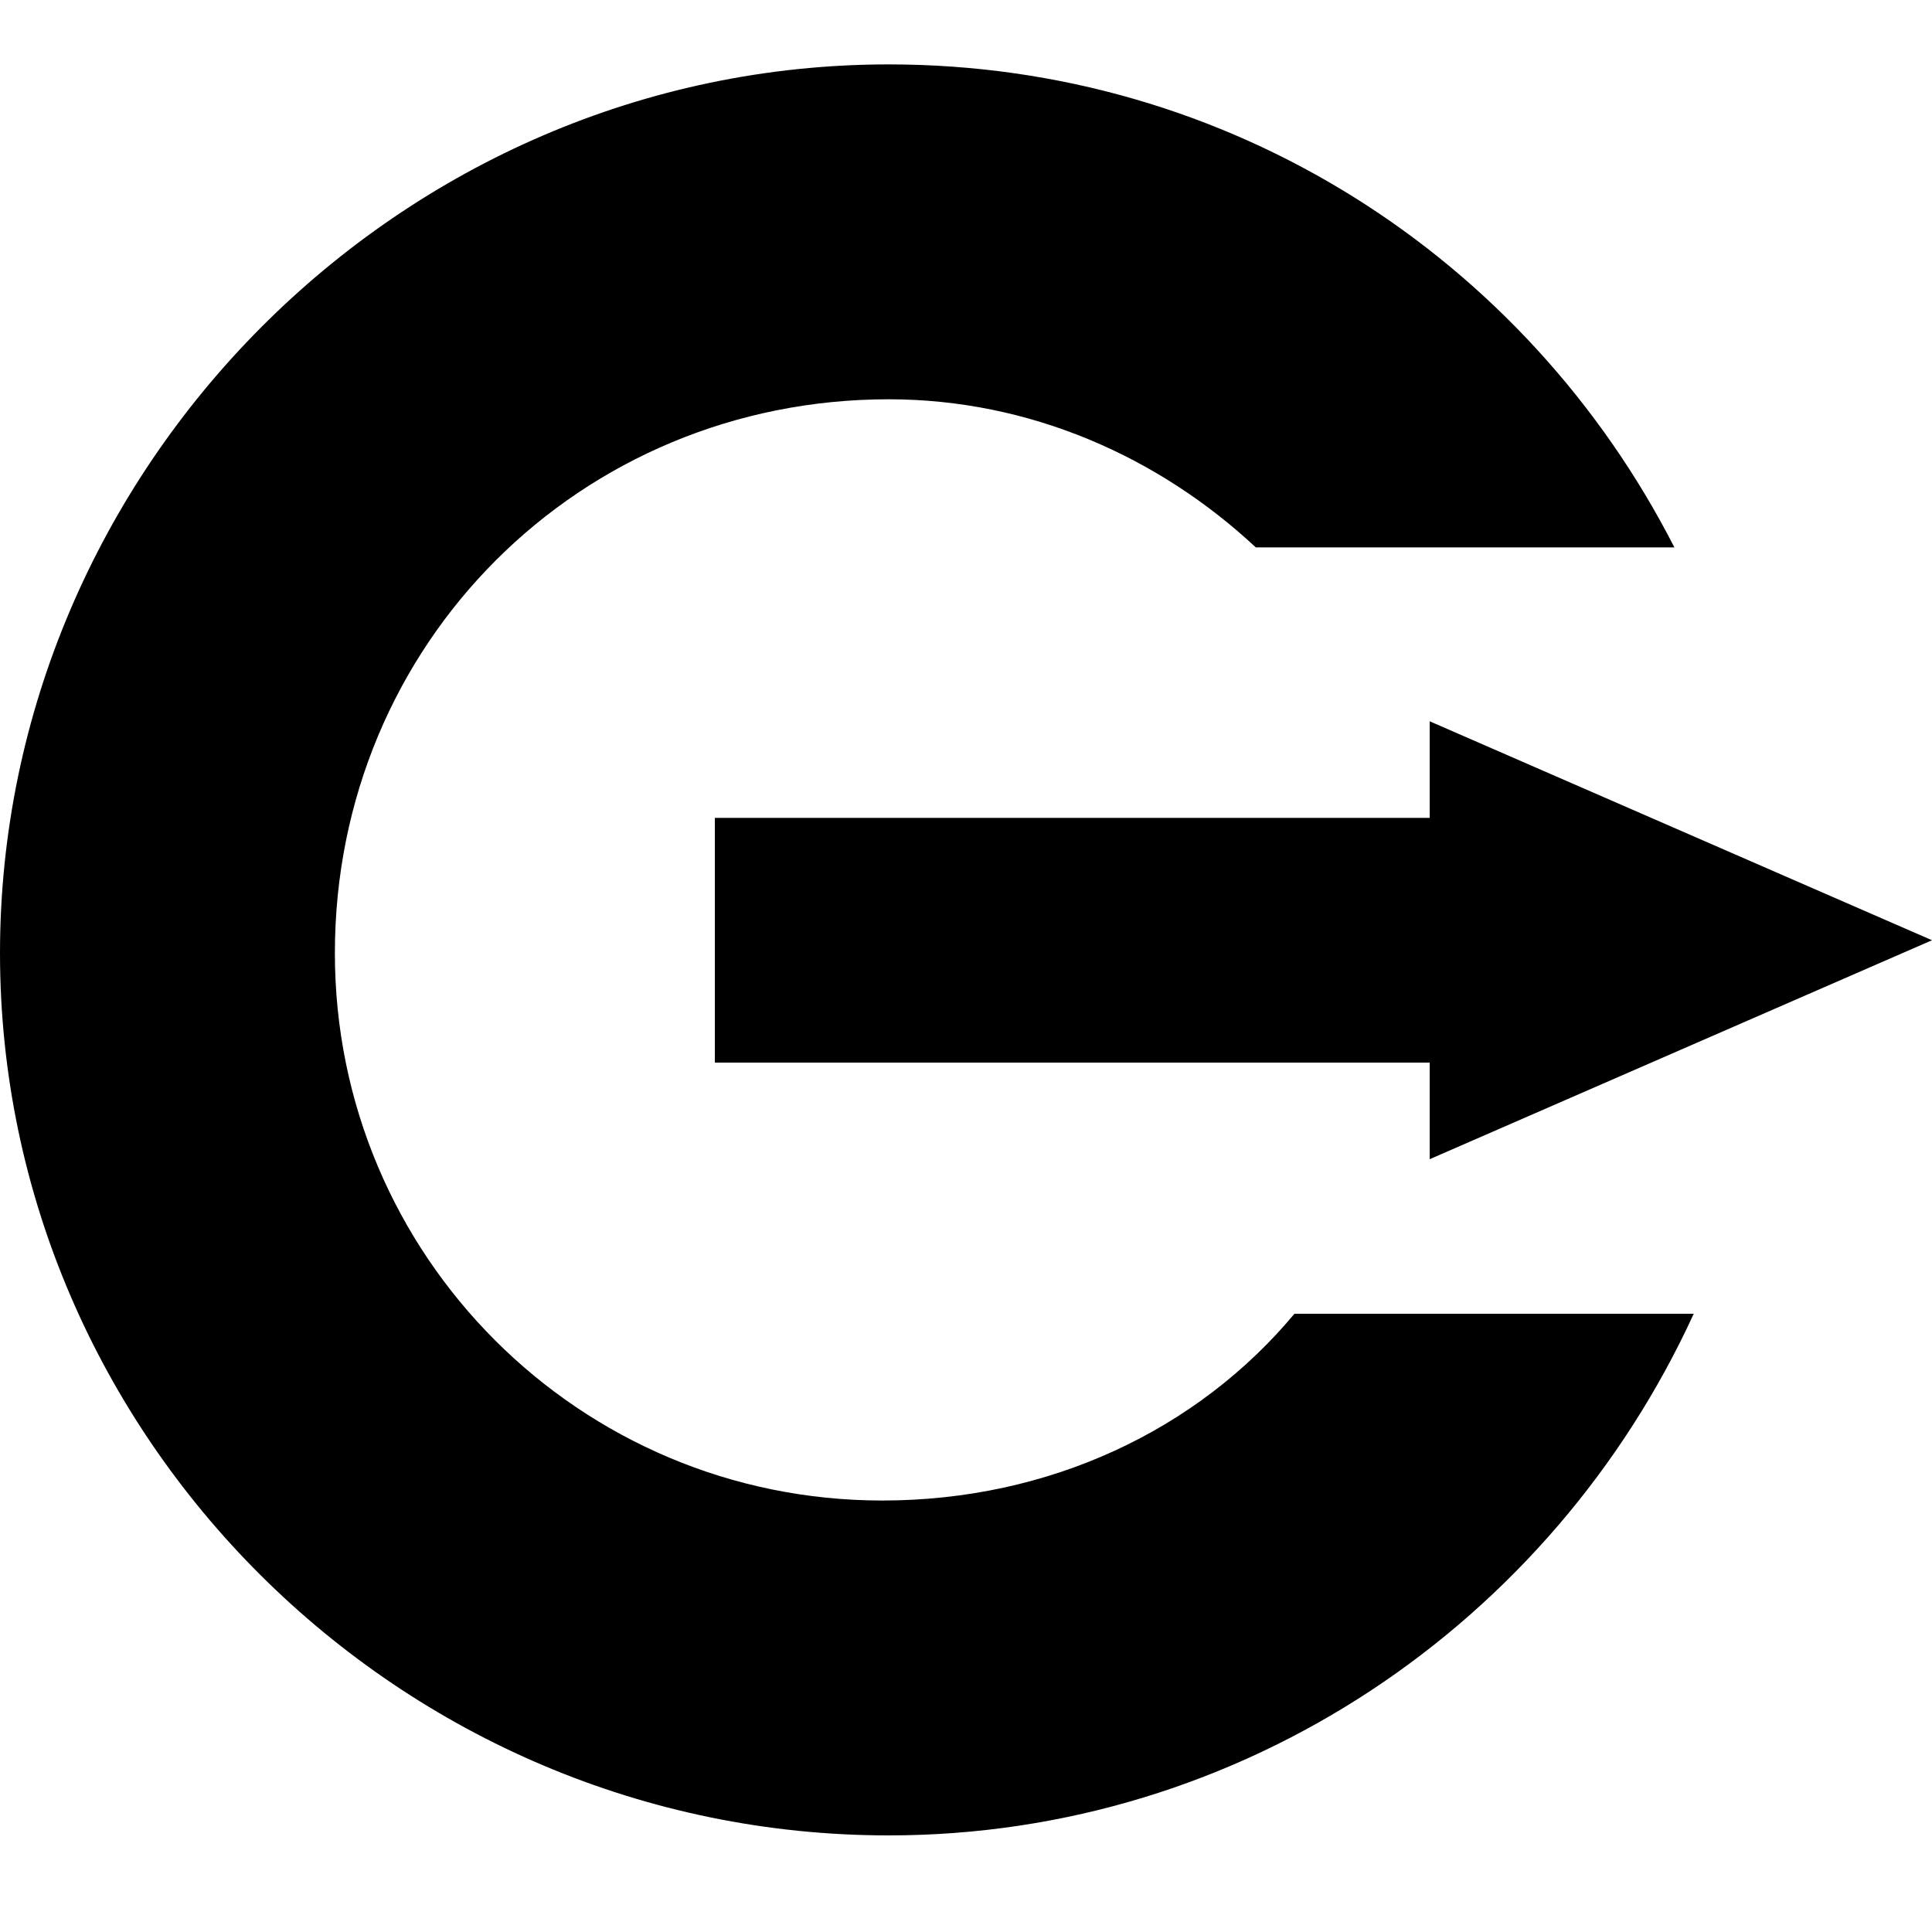 <?xml version="1.0" encoding="utf-8"?>
<!-- Generator: Adobe Illustrator 22.0.1, SVG Export Plug-In . SVG Version: 6.00 Build 0)  -->
<svg version="1.1" id="Layer_1" xmlns="http://www.w3.org/2000/svg" xmlns:xlink="http://www.w3.org/1999/xlink" x="0px" y="0px"
	 viewBox="0 0 30 30" style="enable-background:new 0 0 30 30;" xml:space="preserve">
<path d="M20.1,20.4h6.2c-2.2,4.8-7,8.1-12.5,8.1C6.2,28.5,0,22.3,0,14.8S6.2,1,13.8,1c5.3,0,9.9,3,12.2,7.5h-6.5
	C18,7.1,16,6.2,13.8,6.2C9,6.2,5.2,10,5.2,14.8c0,4.7,3.8,8.5,8.5,8.5C16.3,23.3,18.6,22.2,20.1,20.4z M30,14.6l-7.8-3.4v1.5H11.1
	v3.8h11.1v1.5L30,14.6z"/>
</svg>
